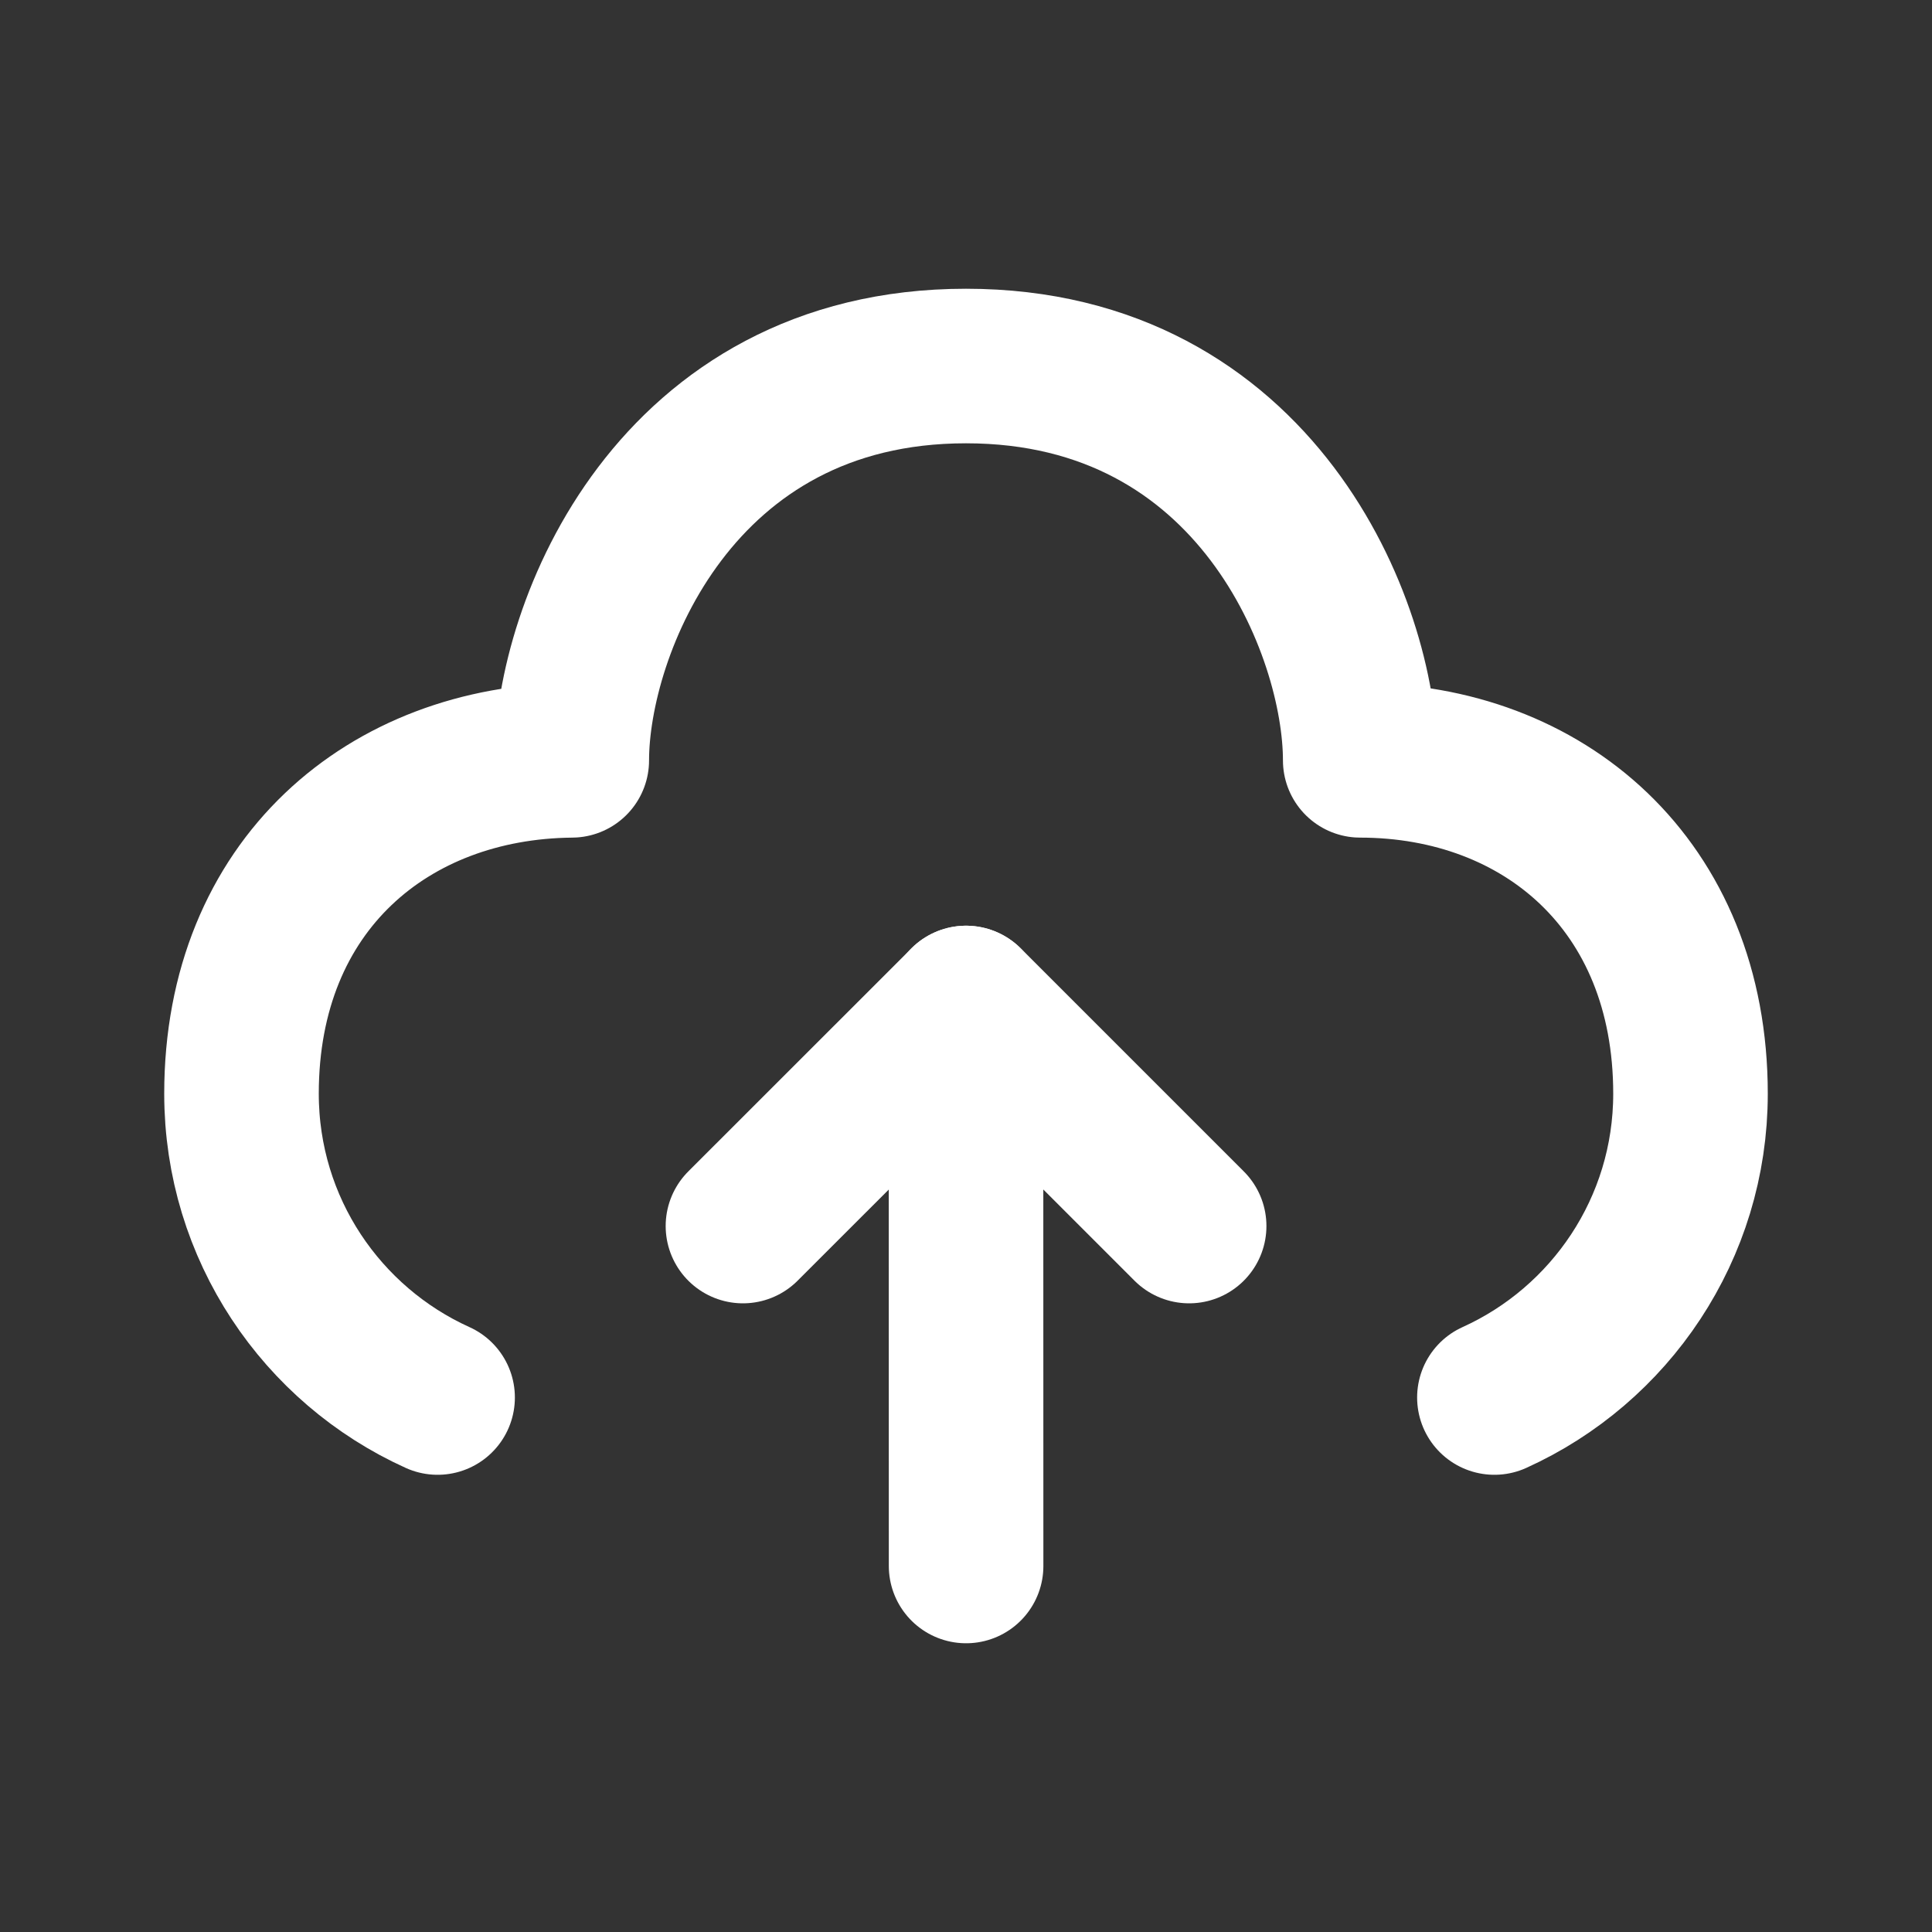 <svg width="20" height="20" viewBox="0 0 20 20" fill="none" xmlns="http://www.w3.org/2000/svg">
<rect x="0" y="0" width="20" height="20" fill="#333333" stroke="none"/>
<path d="M15.47 14.467C16.666 13.926 17.5 12.721 17.5 11.322C17.5 9.158 15.975 7.872 14.081 7.871C14.081 6.511 13.014 3.789 10 3.789C6.986 3.789 5.919 6.511 5.919 7.871C4.028 7.888 2.5 9.158 2.5 11.322C2.5 12.721 3.333 13.926 4.53 14.467" stroke="white" stroke-width="1.6" stroke-linecap="round" stroke-linejoin="round"/>
<path d="M7.691 12.692L10.001 10.383L12.31 12.692" stroke="white" stroke-width="1.6" stroke-linecap="round" stroke-linejoin="round"/>
<path d="M10 10.383L10.001 16.211" stroke="white" stroke-width="1.6" stroke-linecap="round" stroke-linejoin="round"/>
</svg>
